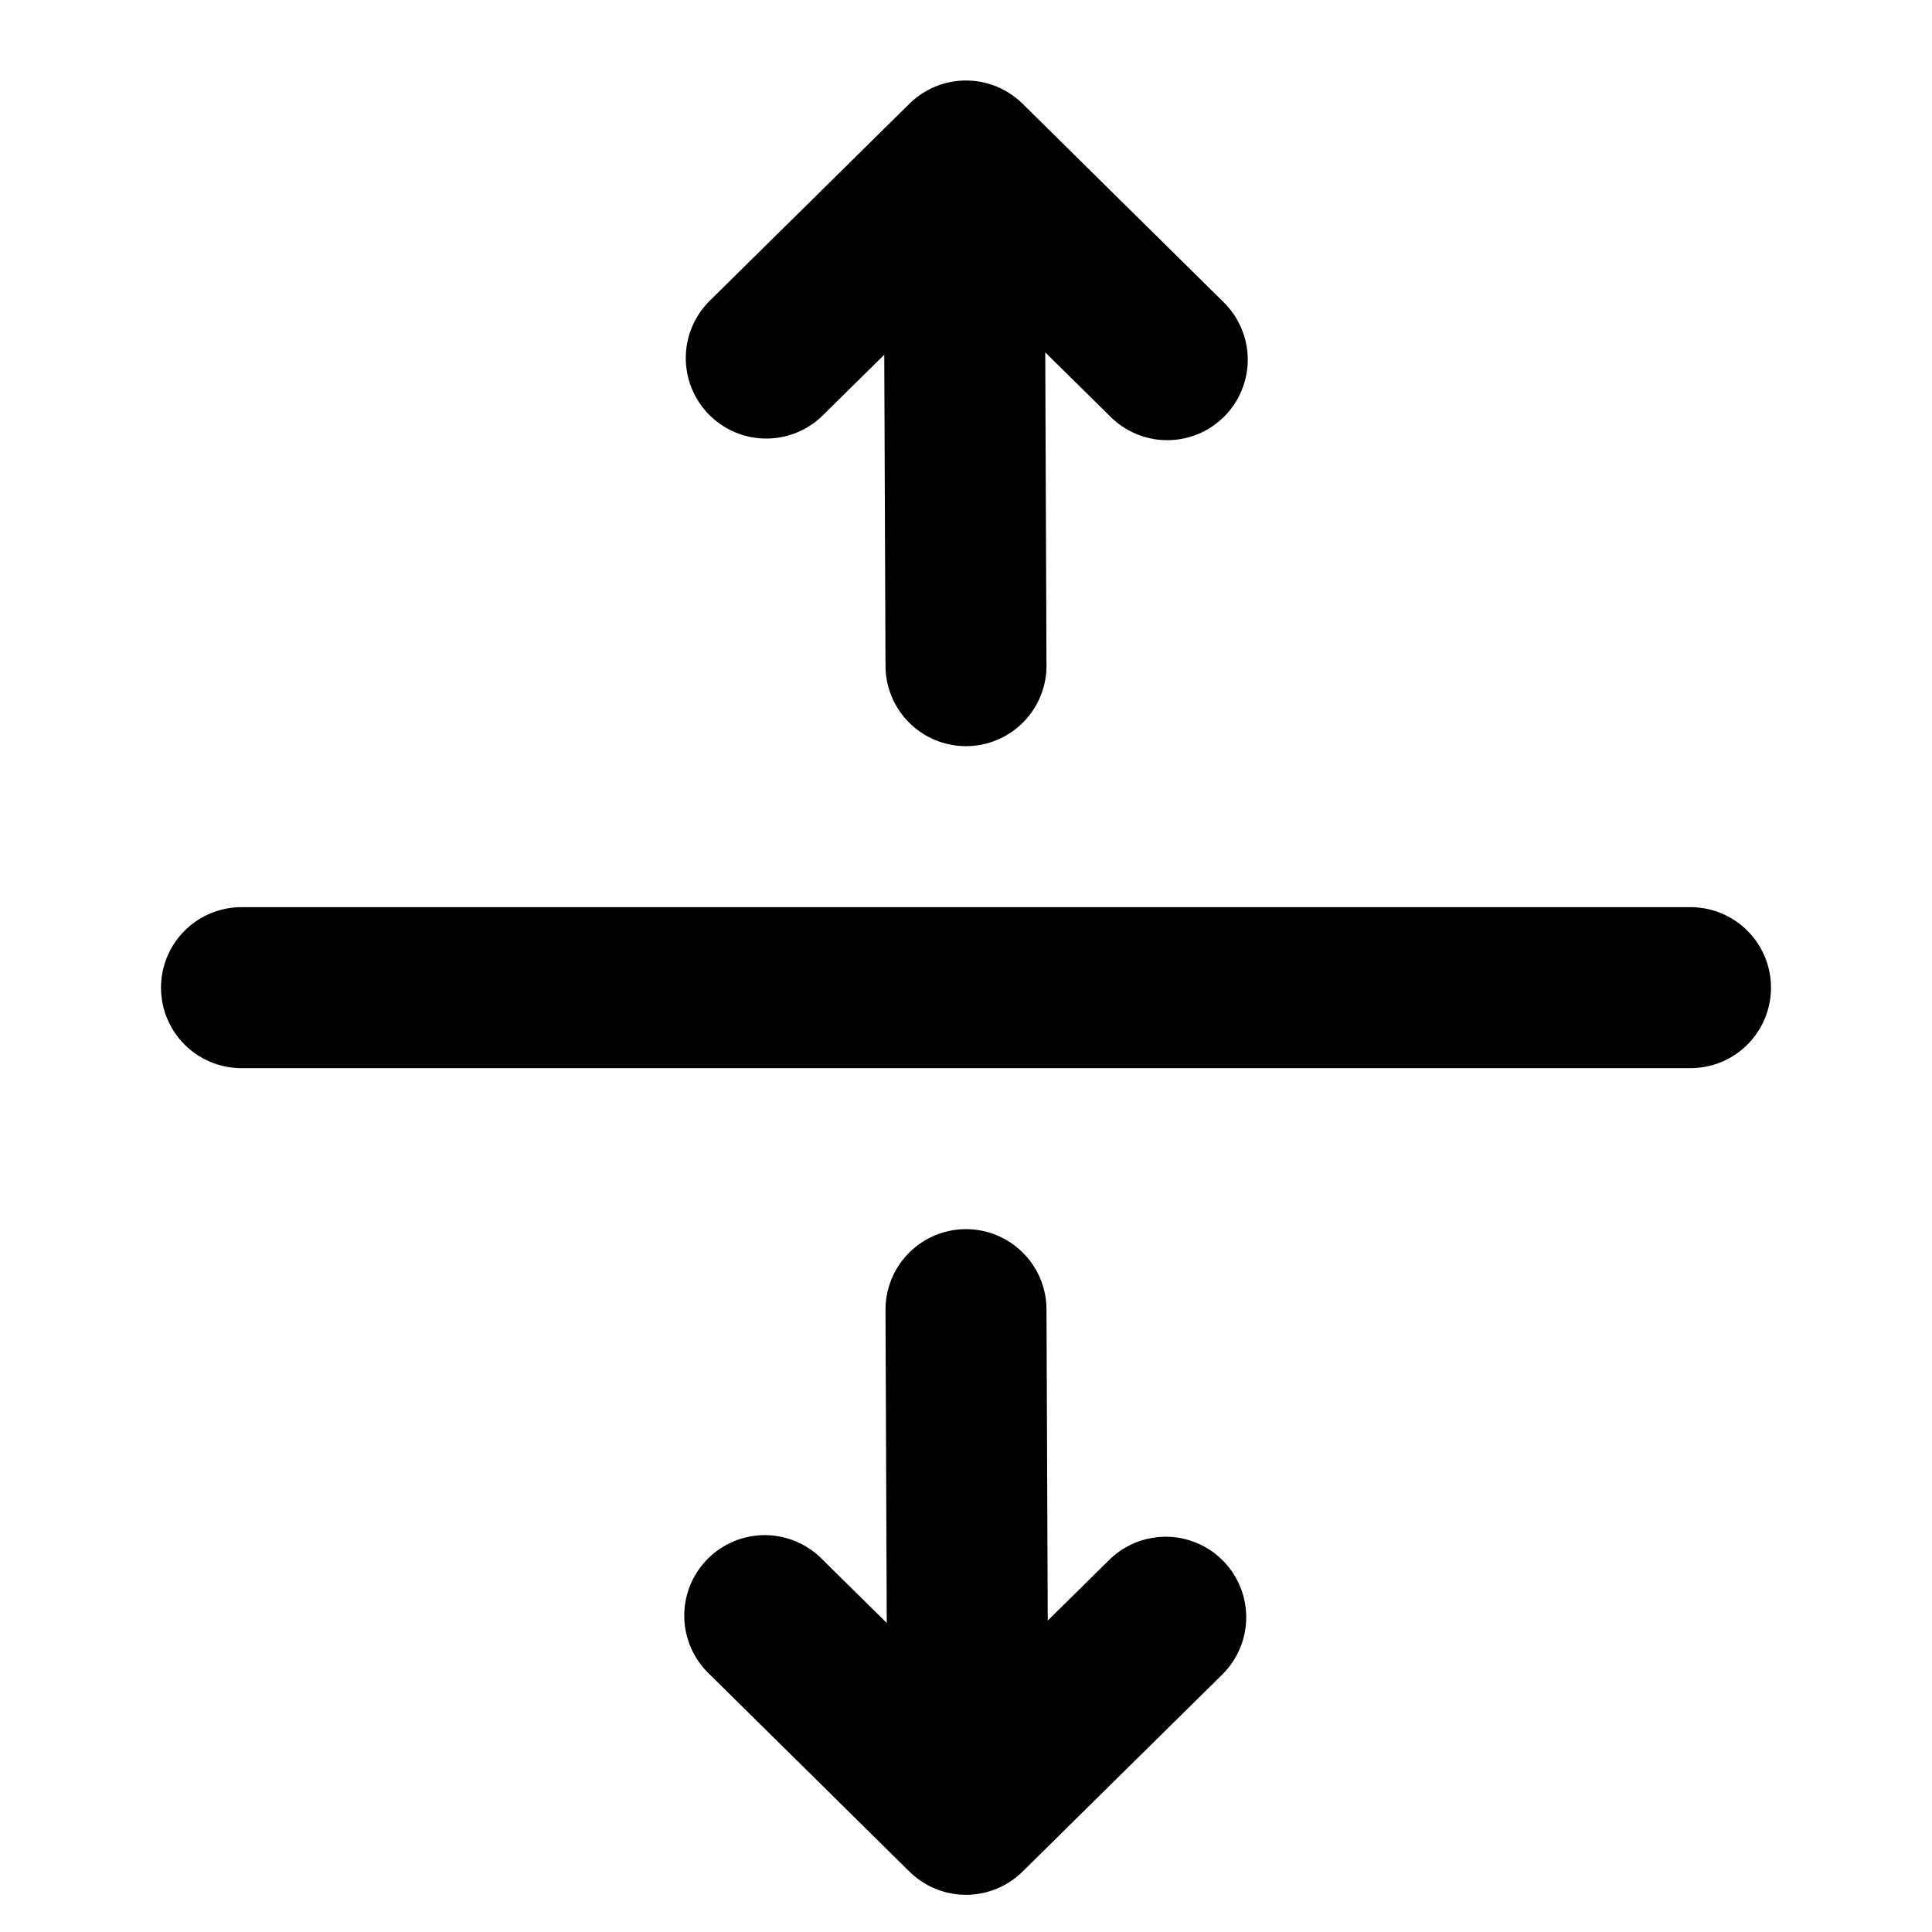 <svg width="24" height="24" viewBox="0 0 24 24" fill="none" xmlns="http://www.w3.org/2000/svg">
<path d="M14.481 20.09L12 22.538L9.5 20.07M12.025 22.513L12 16.269M9.519 4.448L12 2L14.5 4.468M11.975 2.025L12 8.269M21 12.269L3 12.269" stroke="black" stroke-width="2" stroke-linecap="round" stroke-linejoin="round"/>
</svg>
